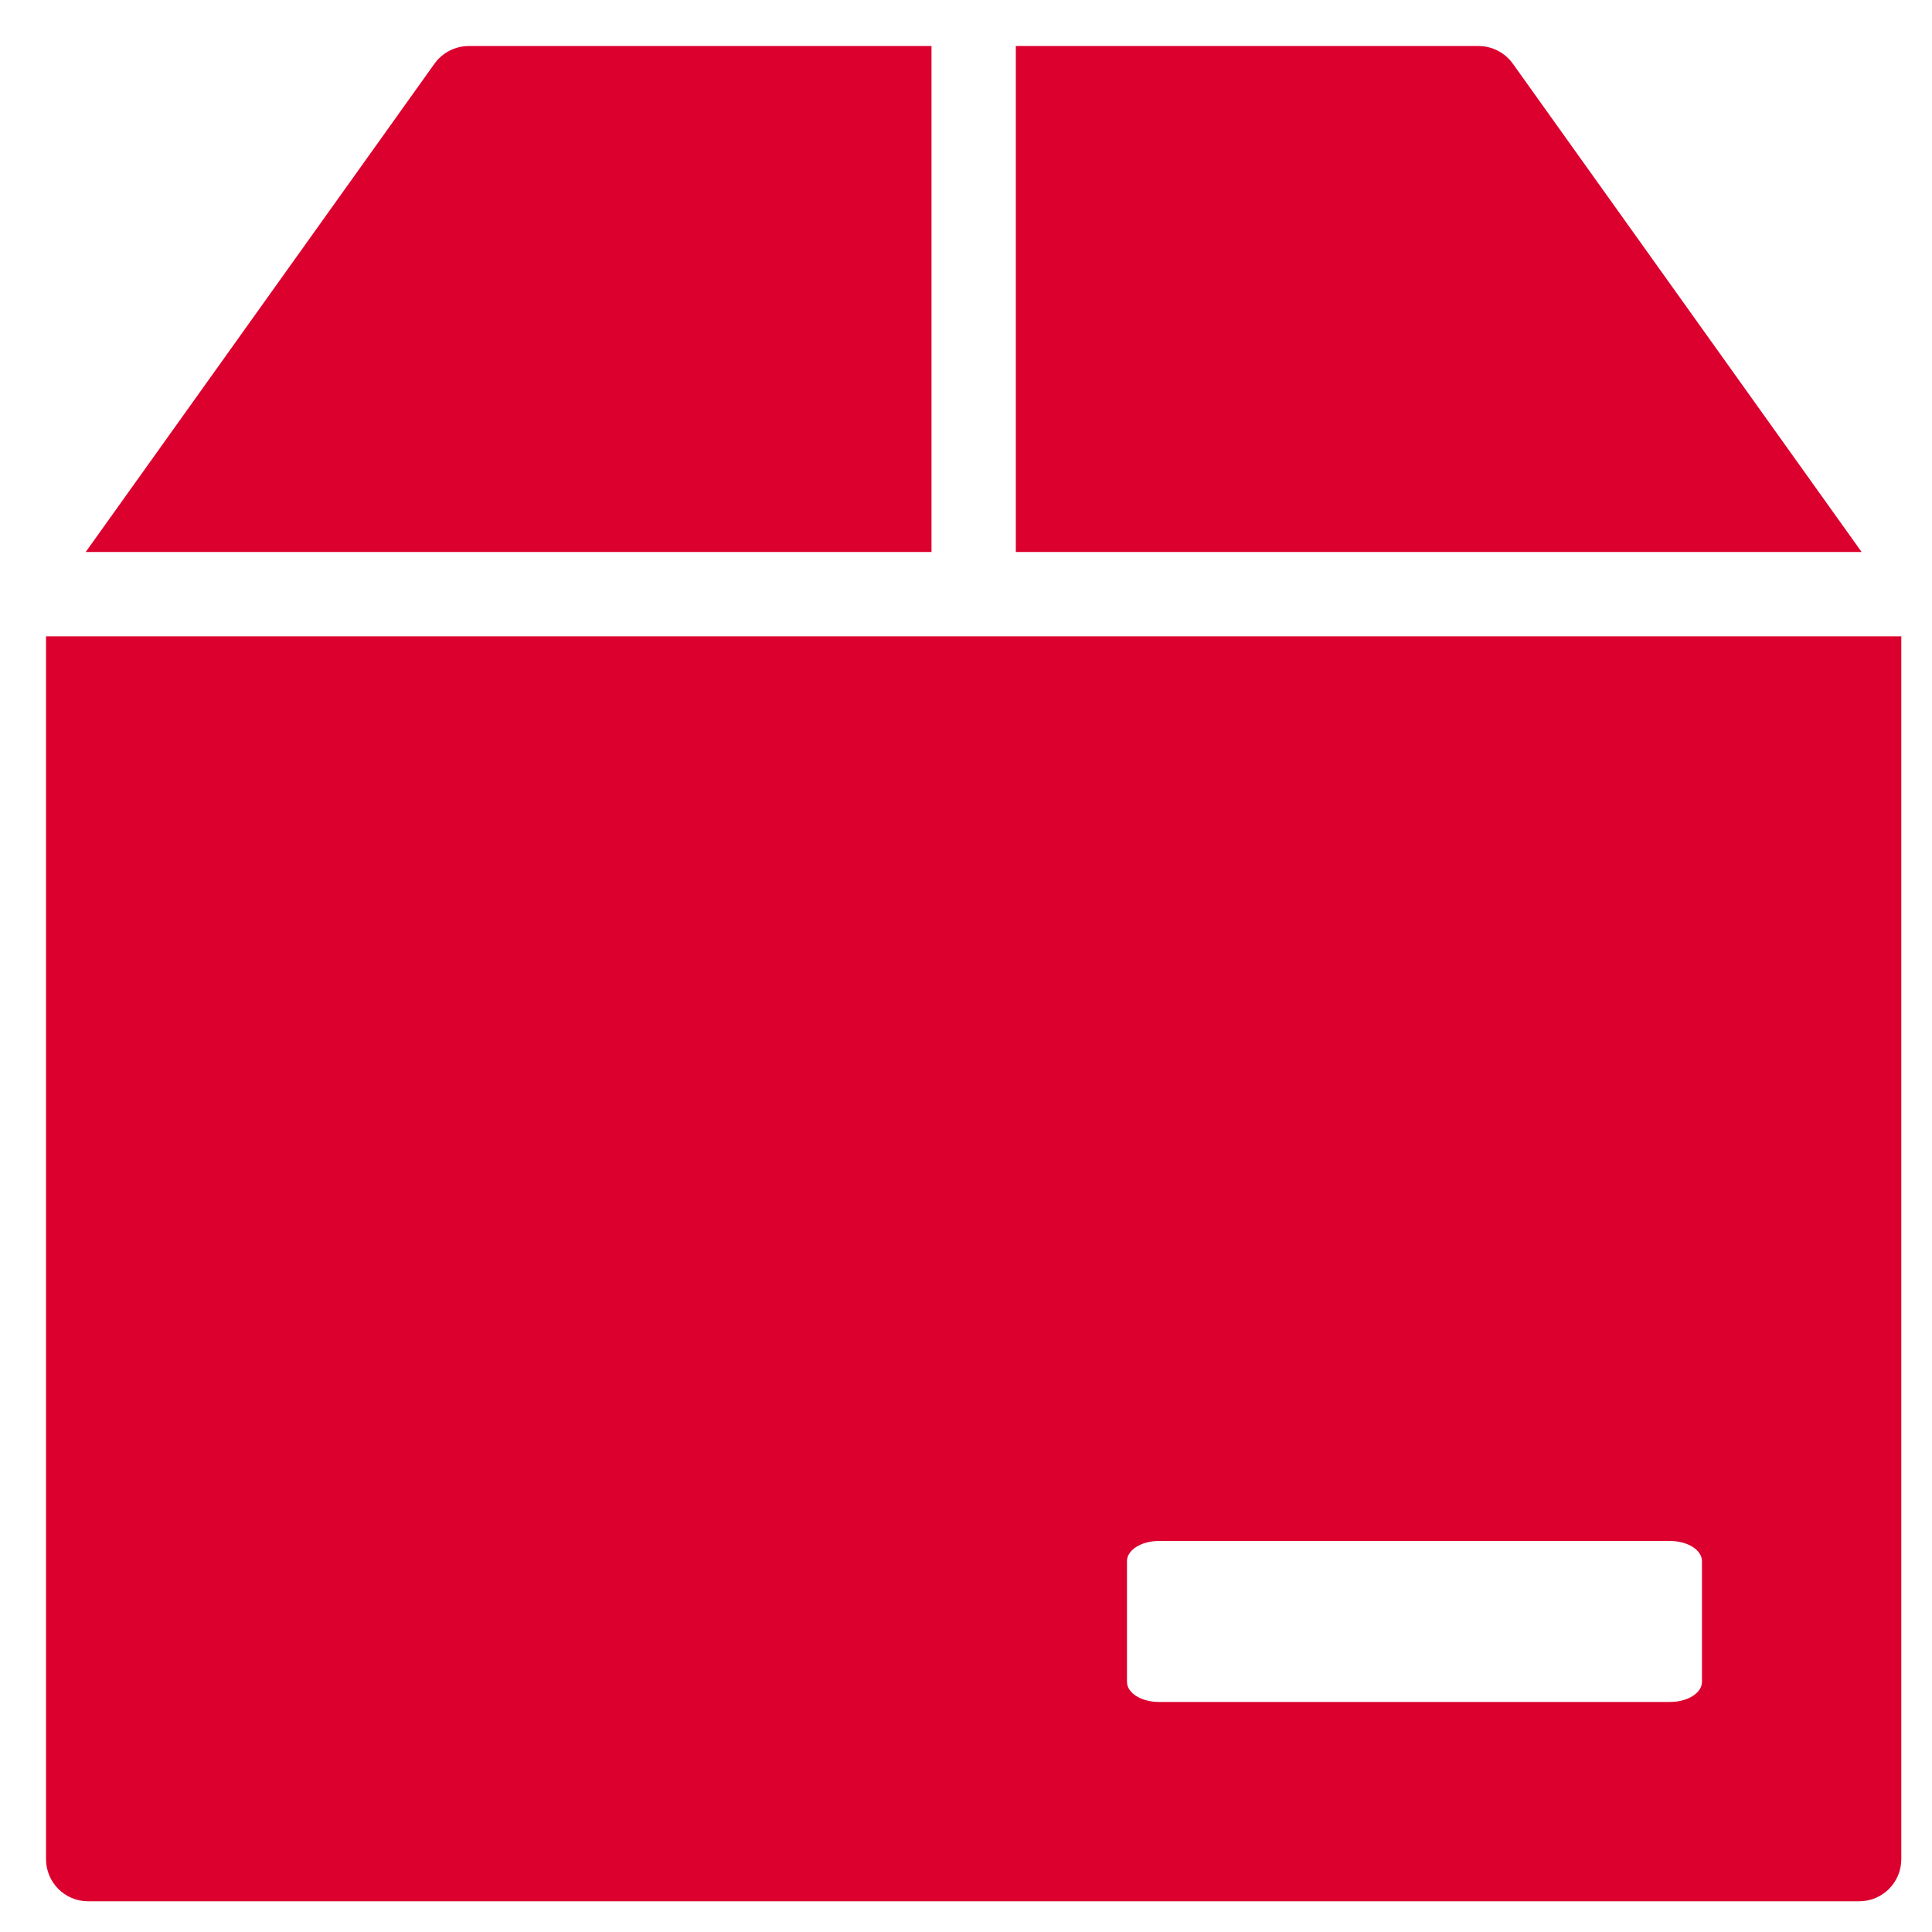 <svg width="28" height="28" viewBox="0 0 28 28" fill="none" xmlns="http://www.w3.org/2000/svg">
<path fill-rule="evenodd" clip-rule="evenodd" d="M13.5 0.667H6.795C6.598 0.667 6.412 0.762 6.297 0.923L1.242 8H13.5V0.667ZM14.722 8H26.98L21.925 0.923C21.81 0.762 21.624 0.667 21.426 0.667H14.722V8ZM27.555 9.222H0.667V26.944C0.667 27.282 0.94 27.555 1.278 27.555H26.944C27.282 27.555 27.555 27.282 27.555 26.944V9.222ZM24.203 22.333H16.796C16.54 22.333 16.333 22.464 16.333 22.625V24.375C16.333 24.536 16.54 24.666 16.796 24.666H24.203C24.459 24.666 24.666 24.536 24.666 24.375V22.625C24.666 22.464 24.459 22.333 24.203 22.333Z" fill="#DC002E"/>
</svg>
